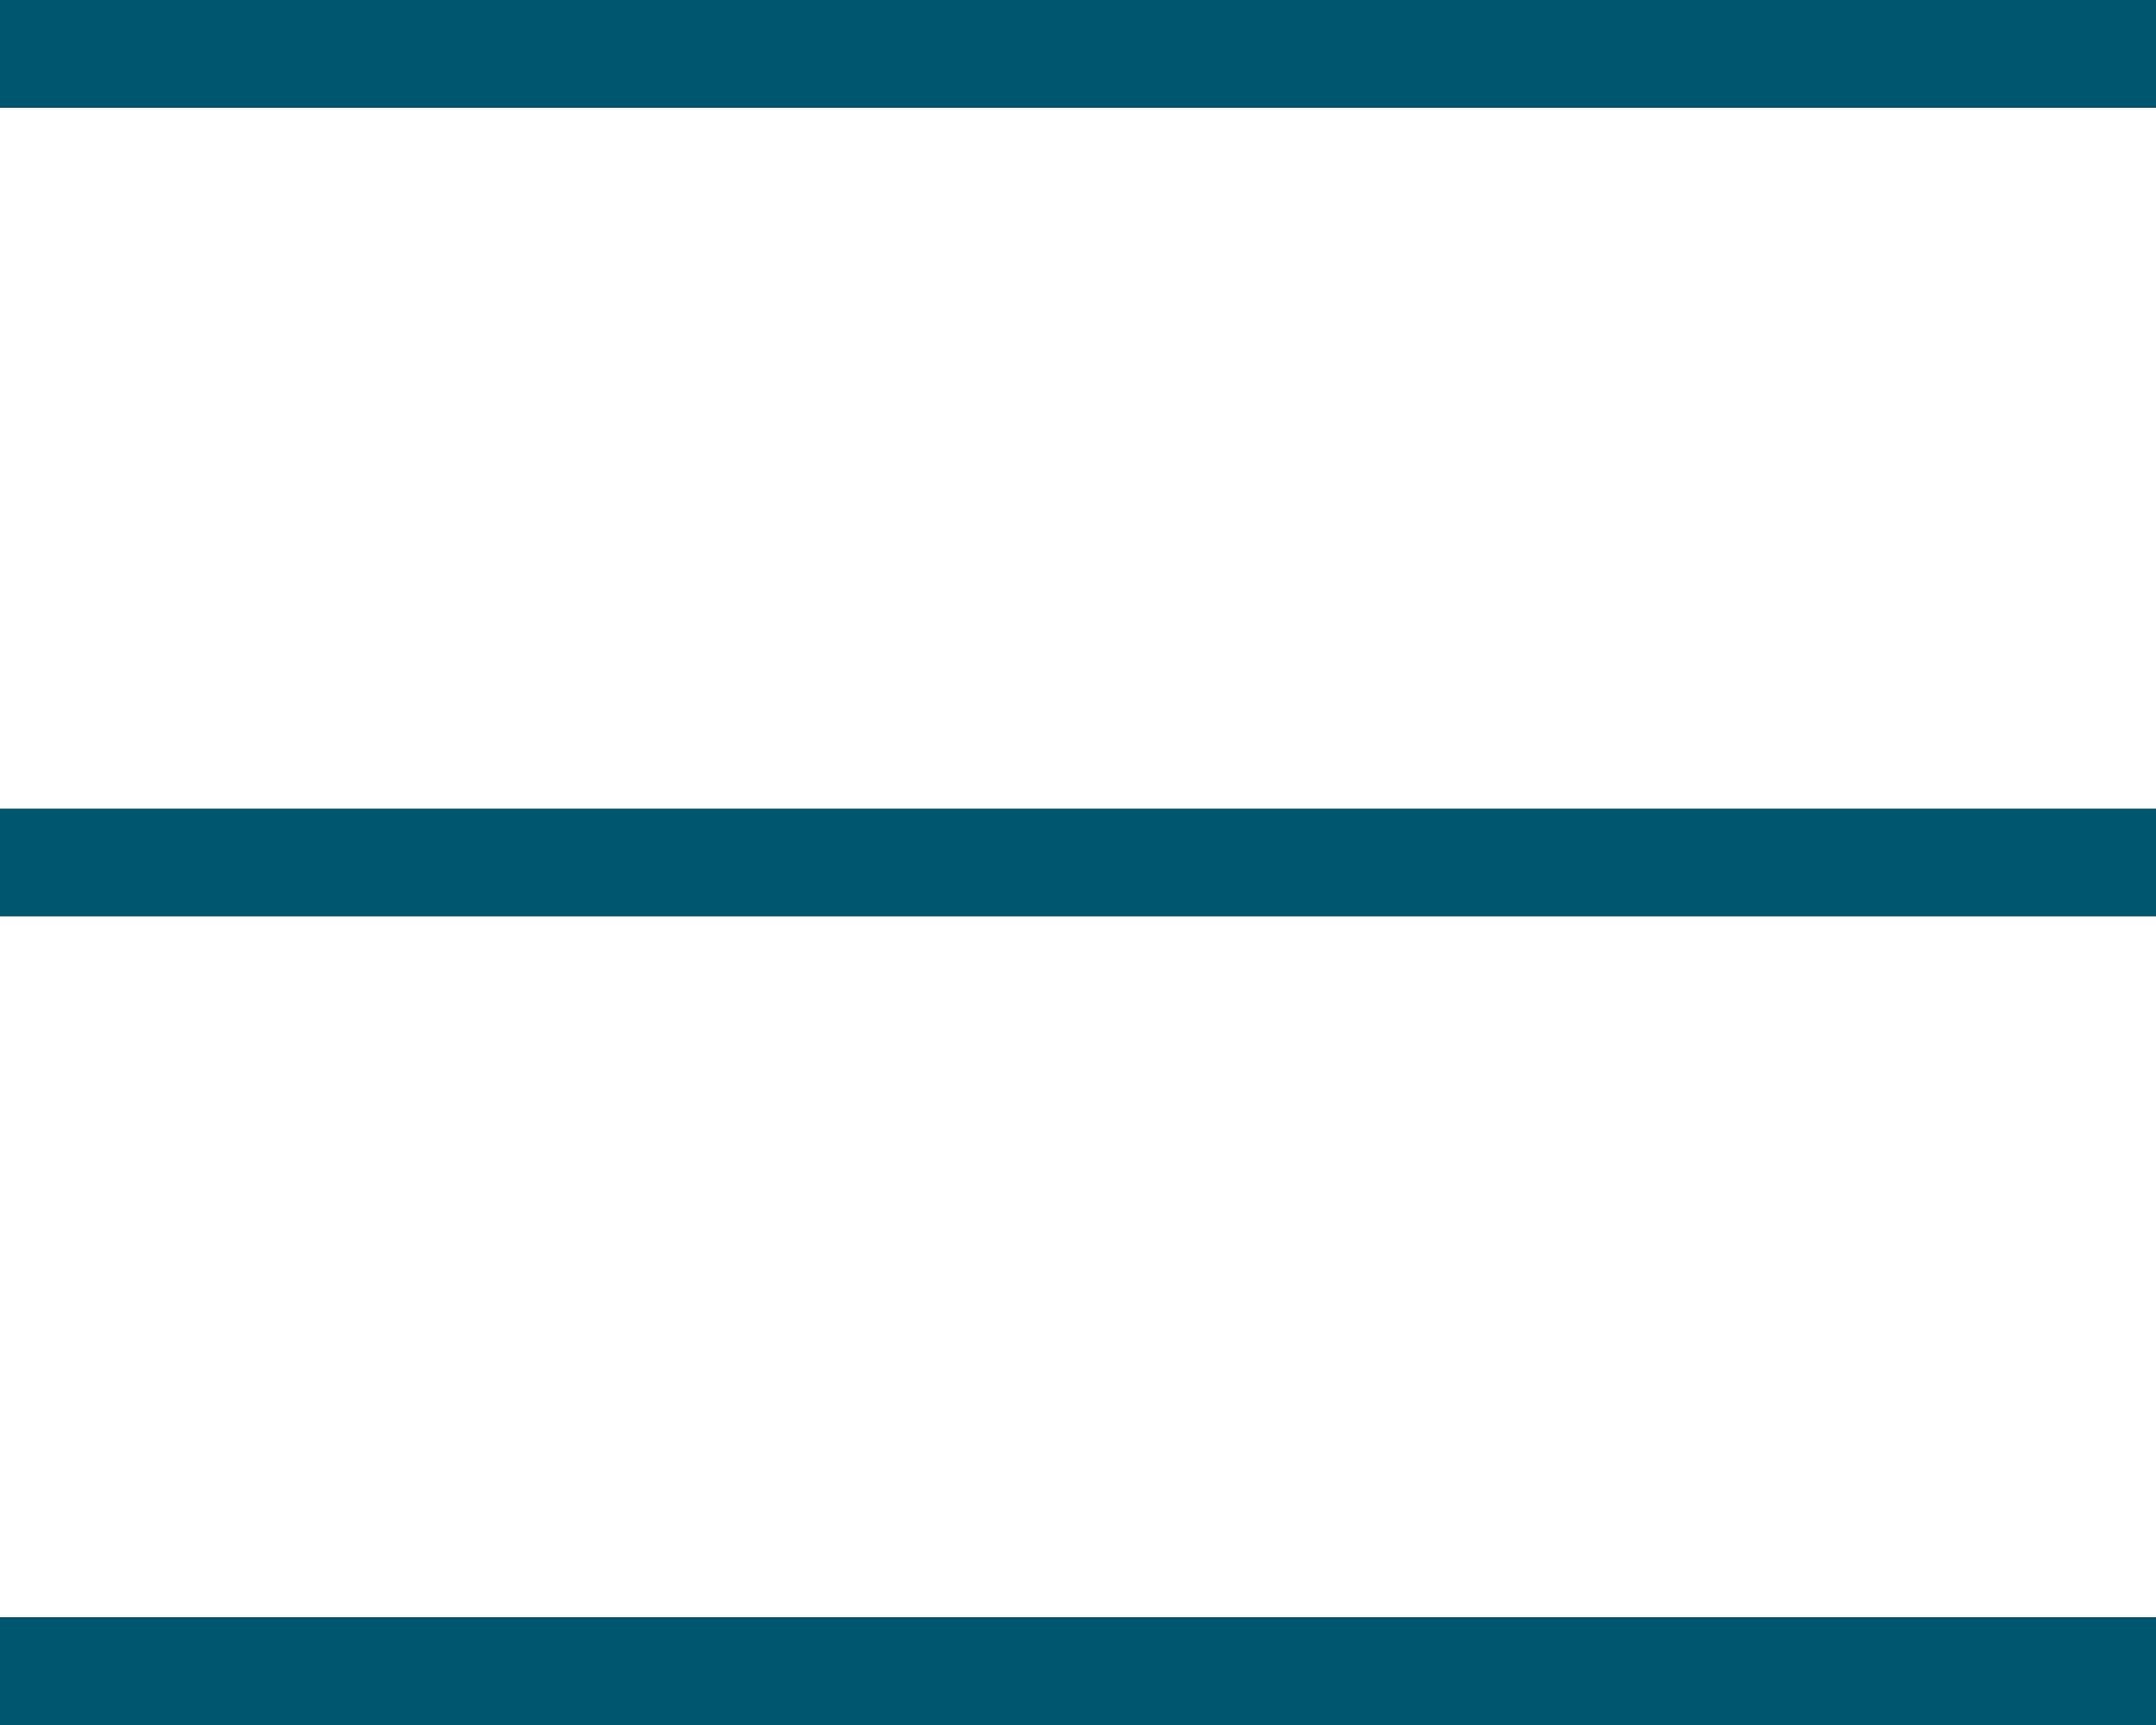 <svg id="Layer_1" data-name="Layer 1" xmlns="http://www.w3.org/2000/svg" viewBox="0 0 40 32"><defs><style>.cls-1{fill:#00556f;}</style></defs><title>ham-home-blue</title><g id="_Group_" data-name=" Group "><rect id="_Path_" data-name=" Path " class="cls-1" y="30" width="40" height="2"/><rect id="_Path_2" data-name=" Path 2" class="cls-1" y="15" width="40" height="2"/><rect id="_Path_3" data-name=" Path 3" class="cls-1" width="40" height="2"/></g></svg>